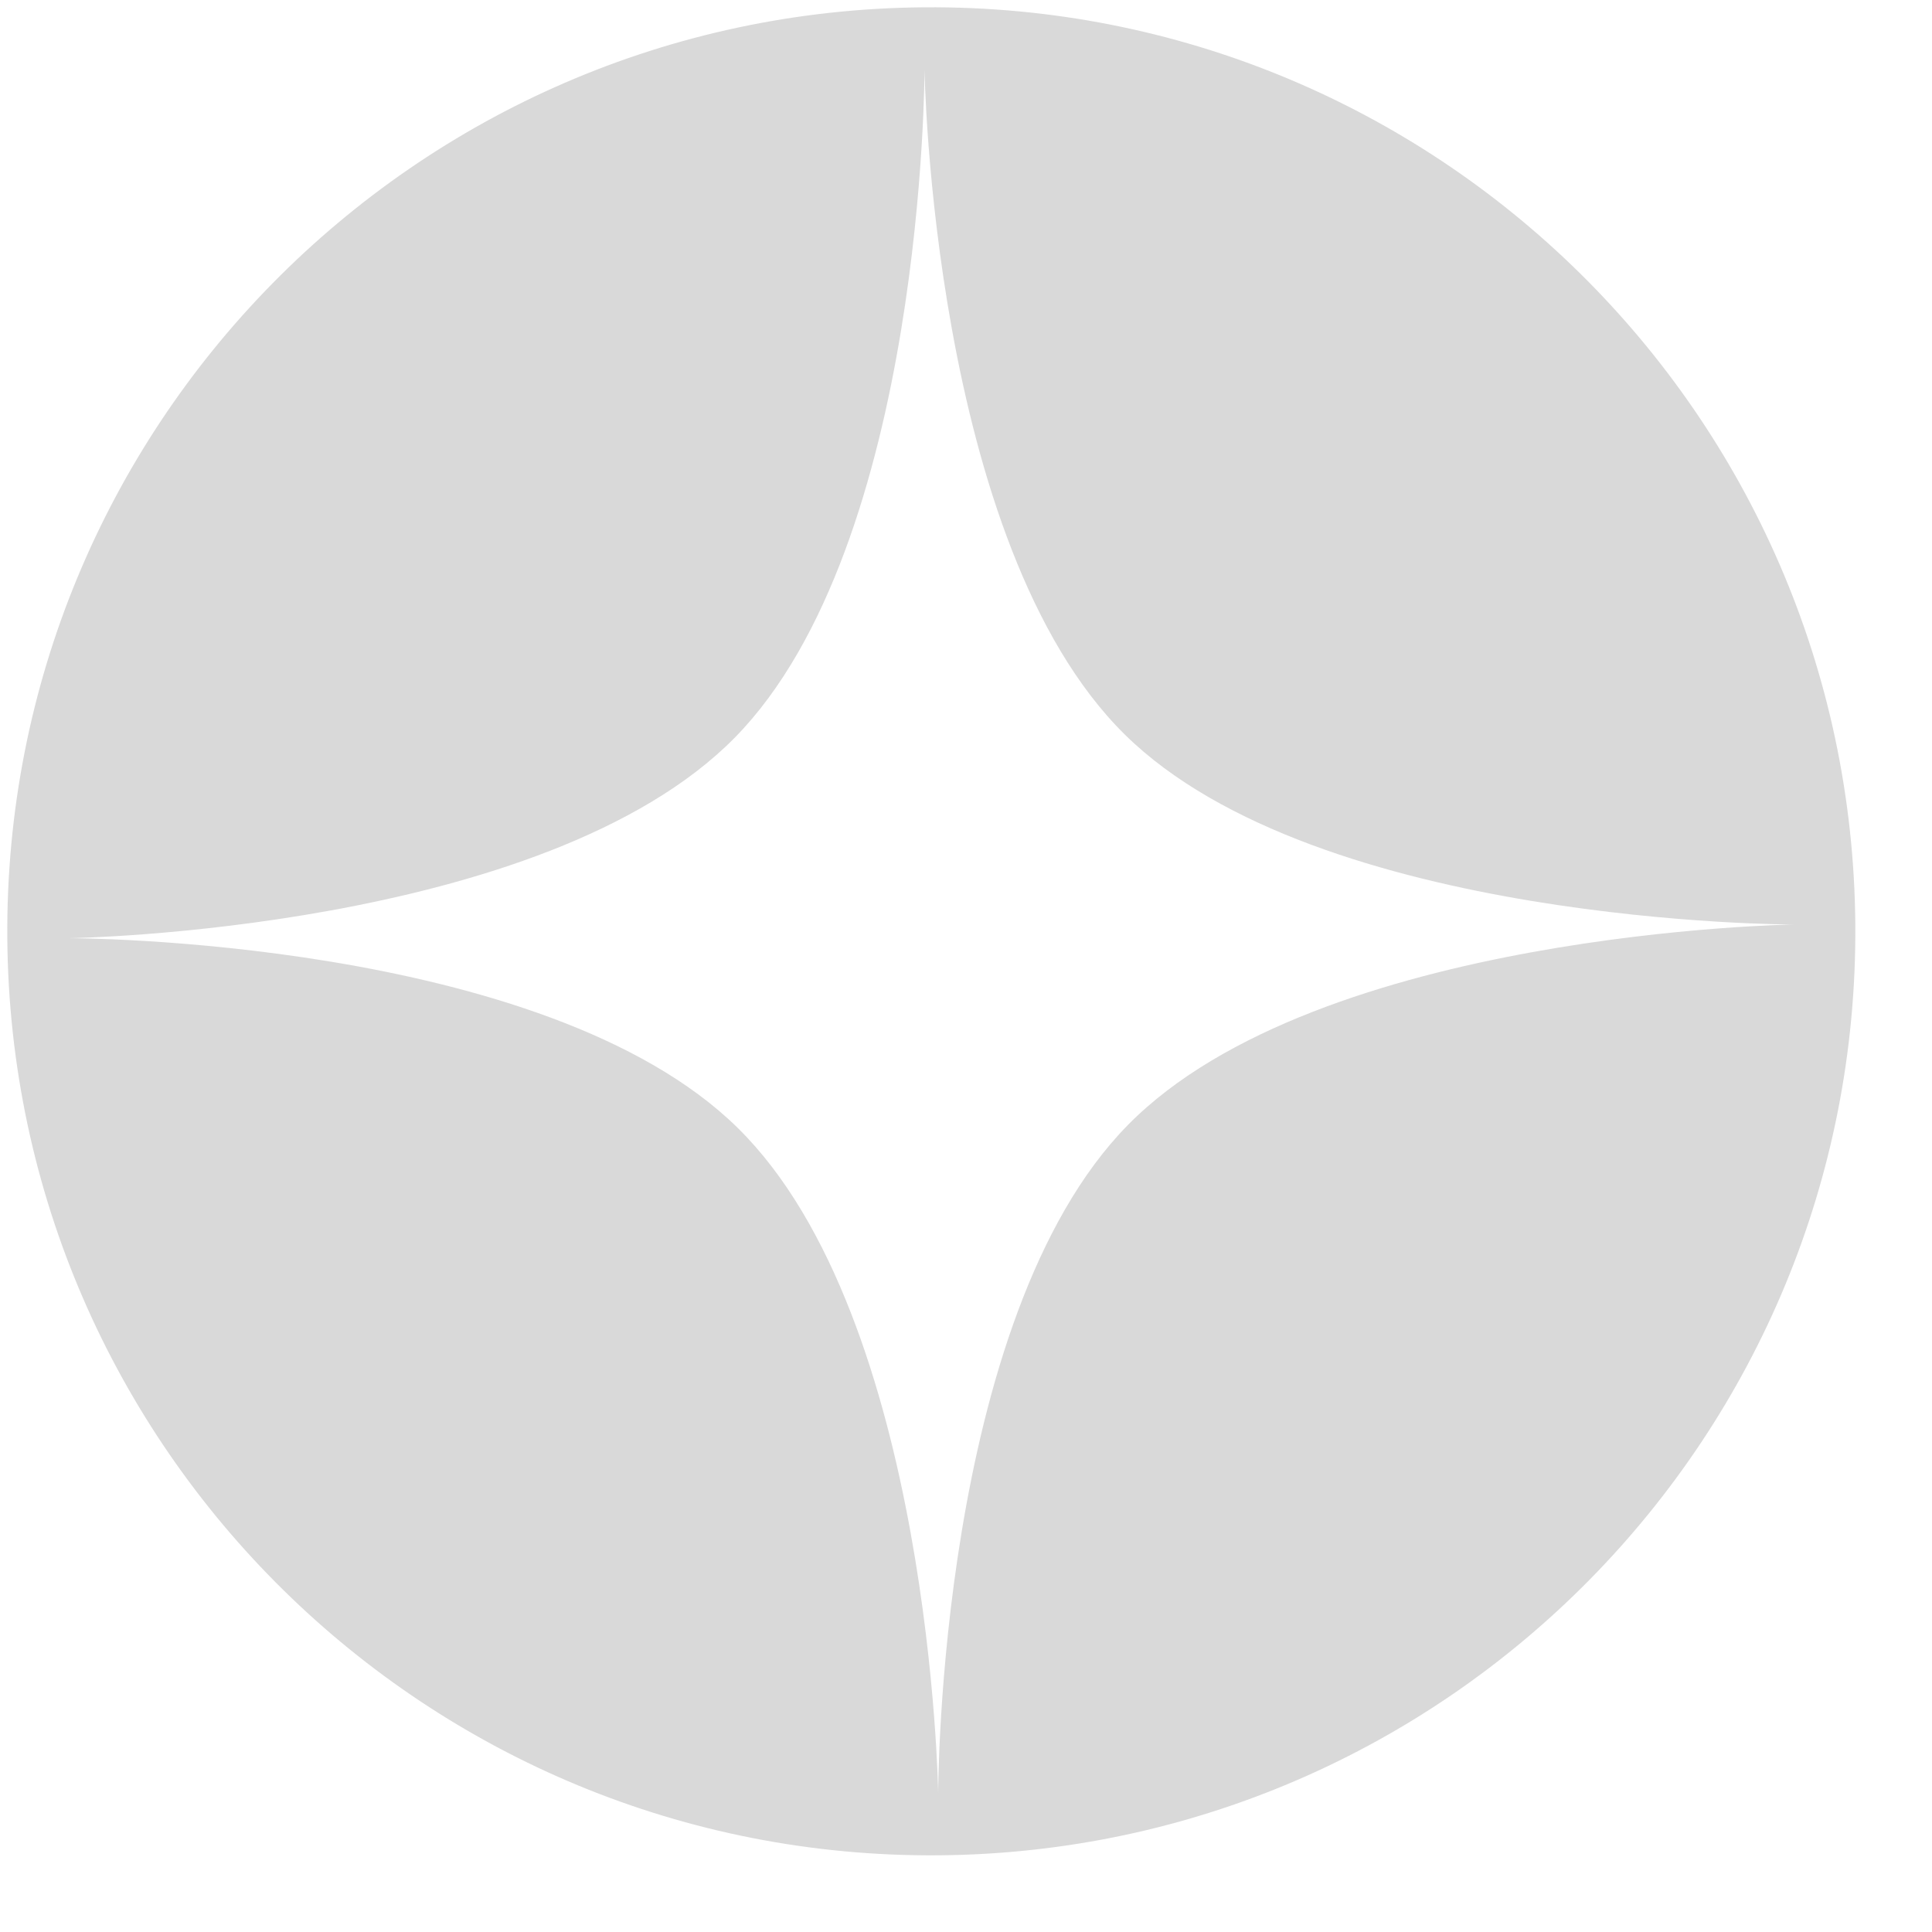 <svg width="23" height="23" viewBox="0 0 23 23" fill="none" xmlns="http://www.w3.org/2000/svg">
<path fill-rule="evenodd" clip-rule="evenodd" d="M11.174 22.087C17.249 22.038 22.135 17.075 22.087 11C22.038 4.925 17.075 0.039 11 0.087C4.925 0.135 0.039 5.099 0.087 11.174C0.136 17.249 5.099 22.135 11.174 22.087ZM13.392 8.746C11.088 6.478 11.006 0.821 11.006 0.821C11.006 0.821 11.013 6.479 8.746 8.783C6.478 11.086 0.821 11.169 0.821 11.169C0.821 11.169 6.479 11.161 8.783 13.428C11.086 15.696 11.169 21.353 11.169 21.353C11.169 21.353 11.161 15.695 13.428 13.392C15.696 11.088 21.353 11.006 21.353 11.006C21.353 11.006 15.695 11.013 13.392 8.746Z" fill="#D9D9D9"/>
</svg>
